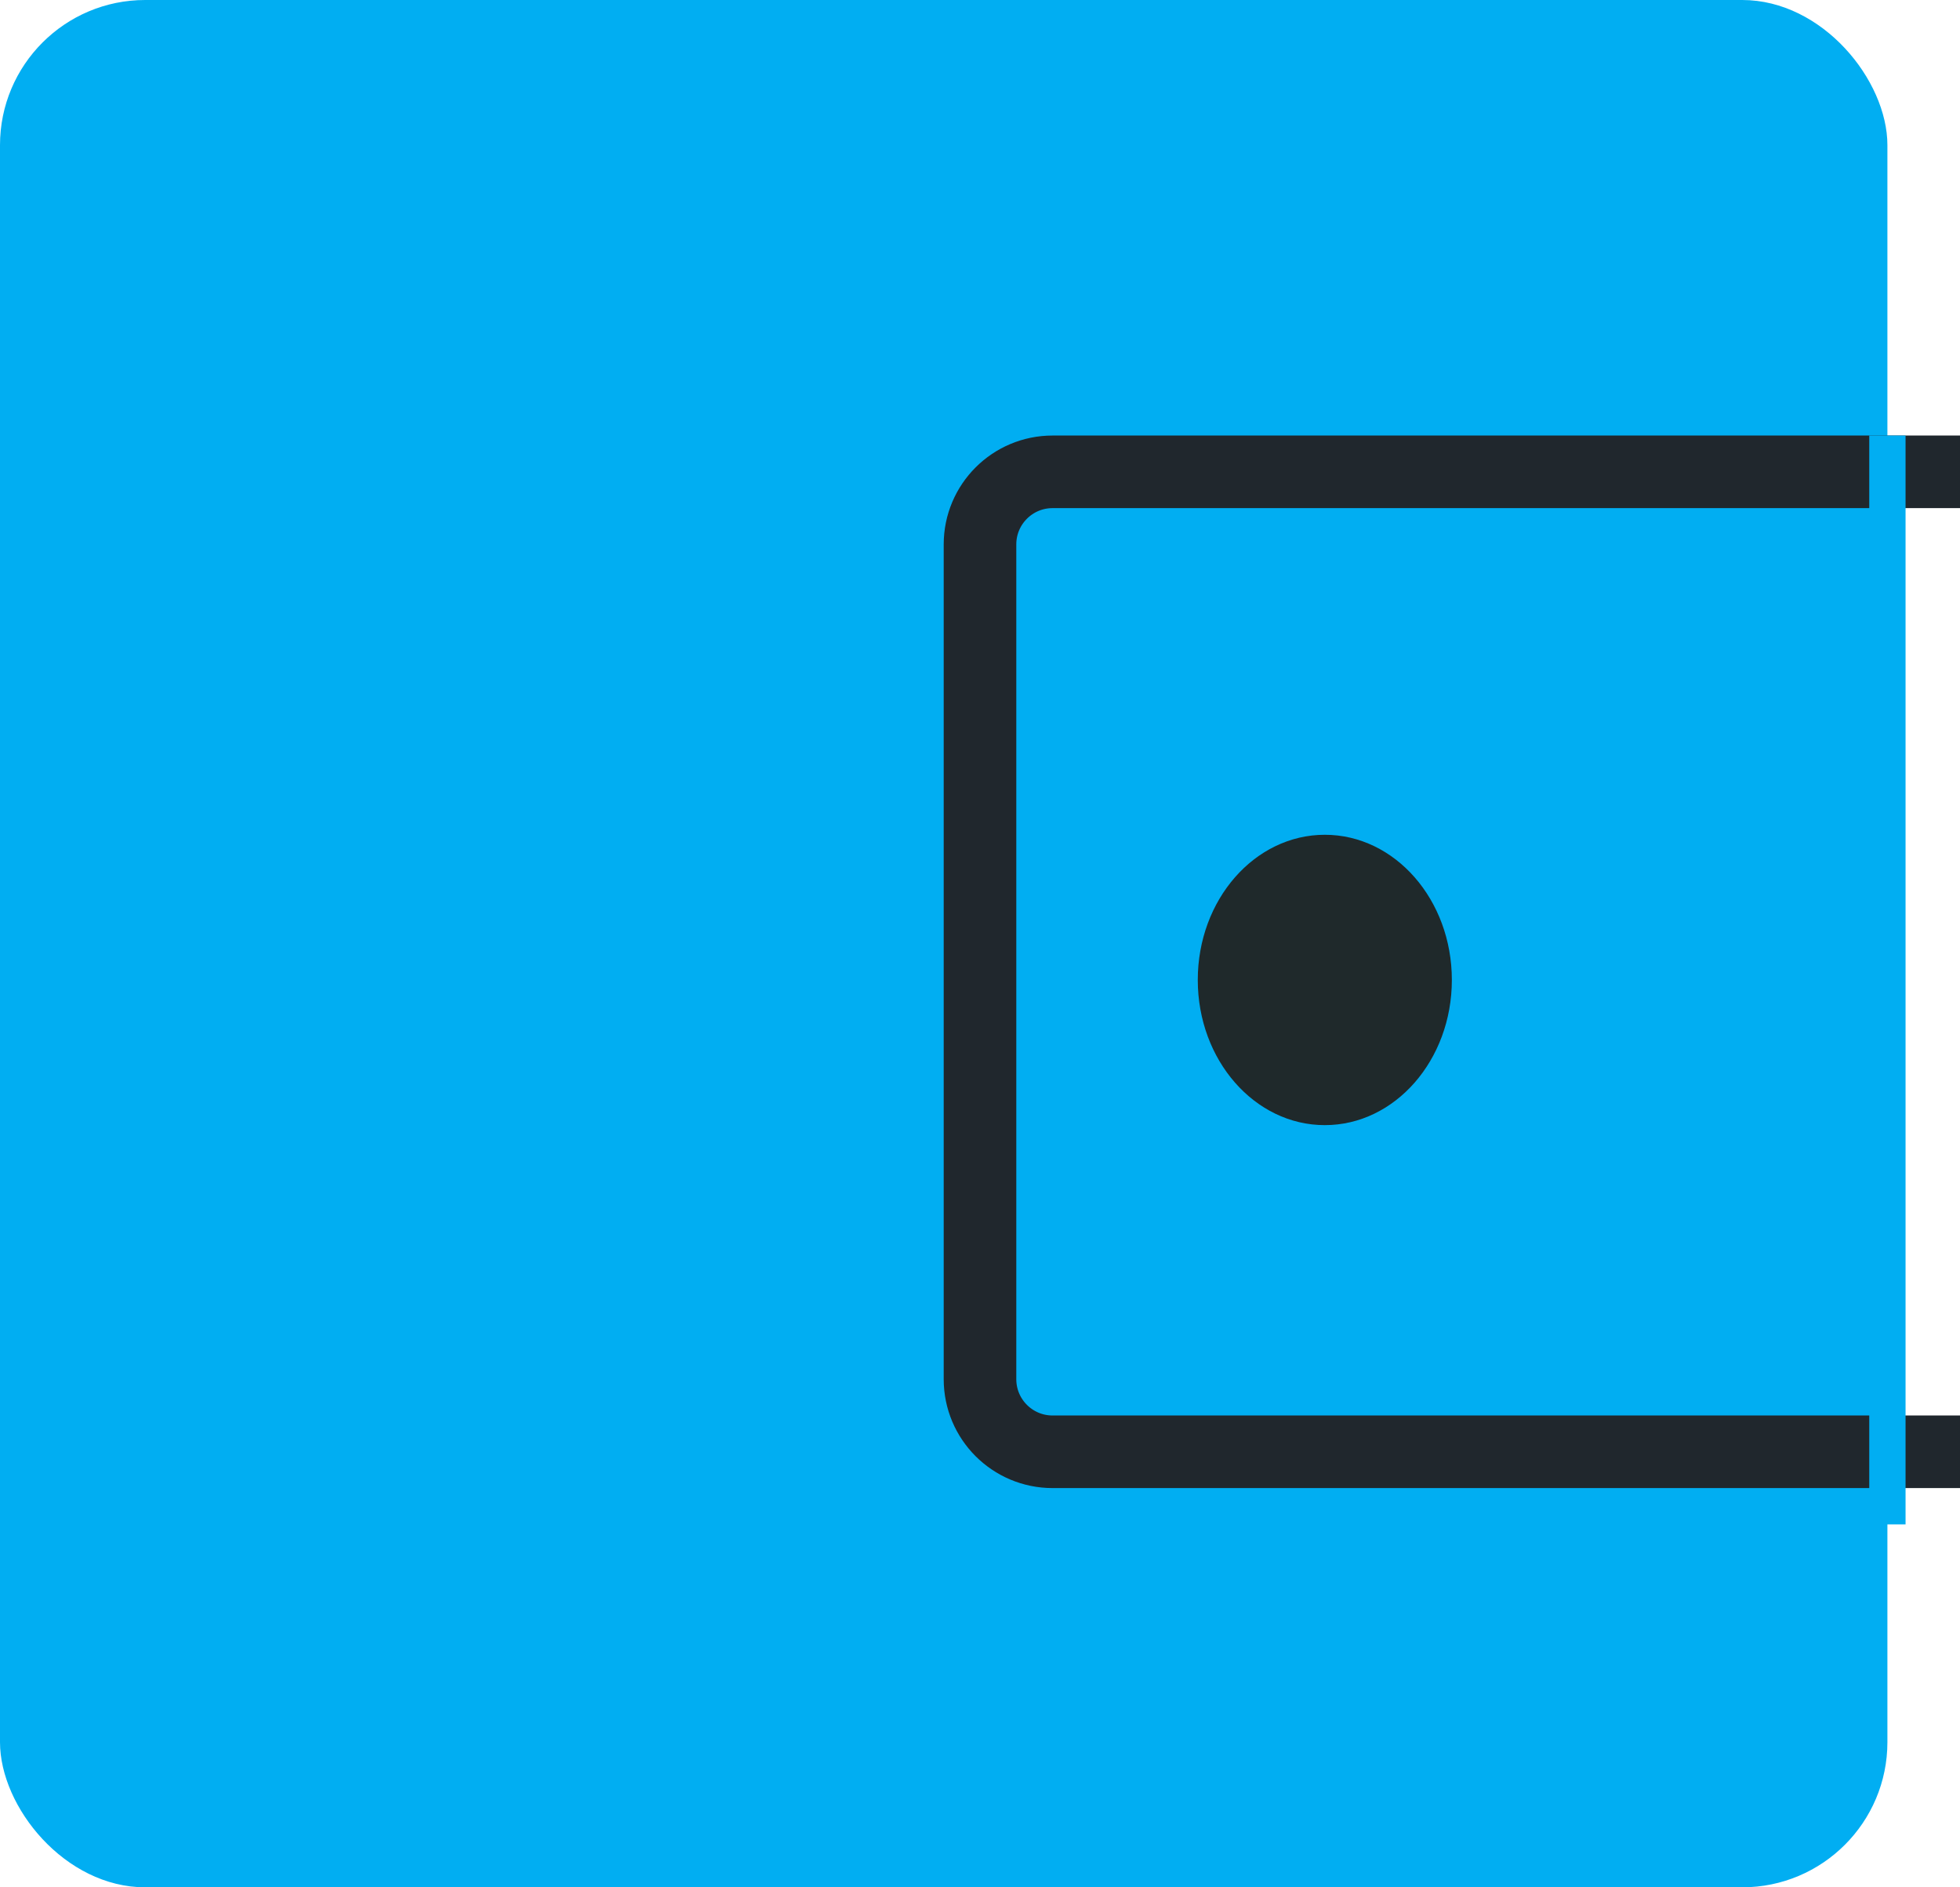 <svg width="54" height="52" viewBox="0 0 54 52" fill="none" xmlns="http://www.w3.org/2000/svg">
<rect width="52" height="52" rx="4" fill="#01AEF2"/>
<path d="M54 13H29C27.895 13 27 13.895 27 15V38C27 39.105 27.895 40 29 40H54" stroke="#20272D" stroke-width="2" stroke-linejoin="round"/>
<path d="M52 12L52 42" stroke="#01AEF2" stroke-linejoin="round"/>
<ellipse cx="36.5" cy="27" rx="3.5" ry="4" fill="#1F292B"/>
</svg>
